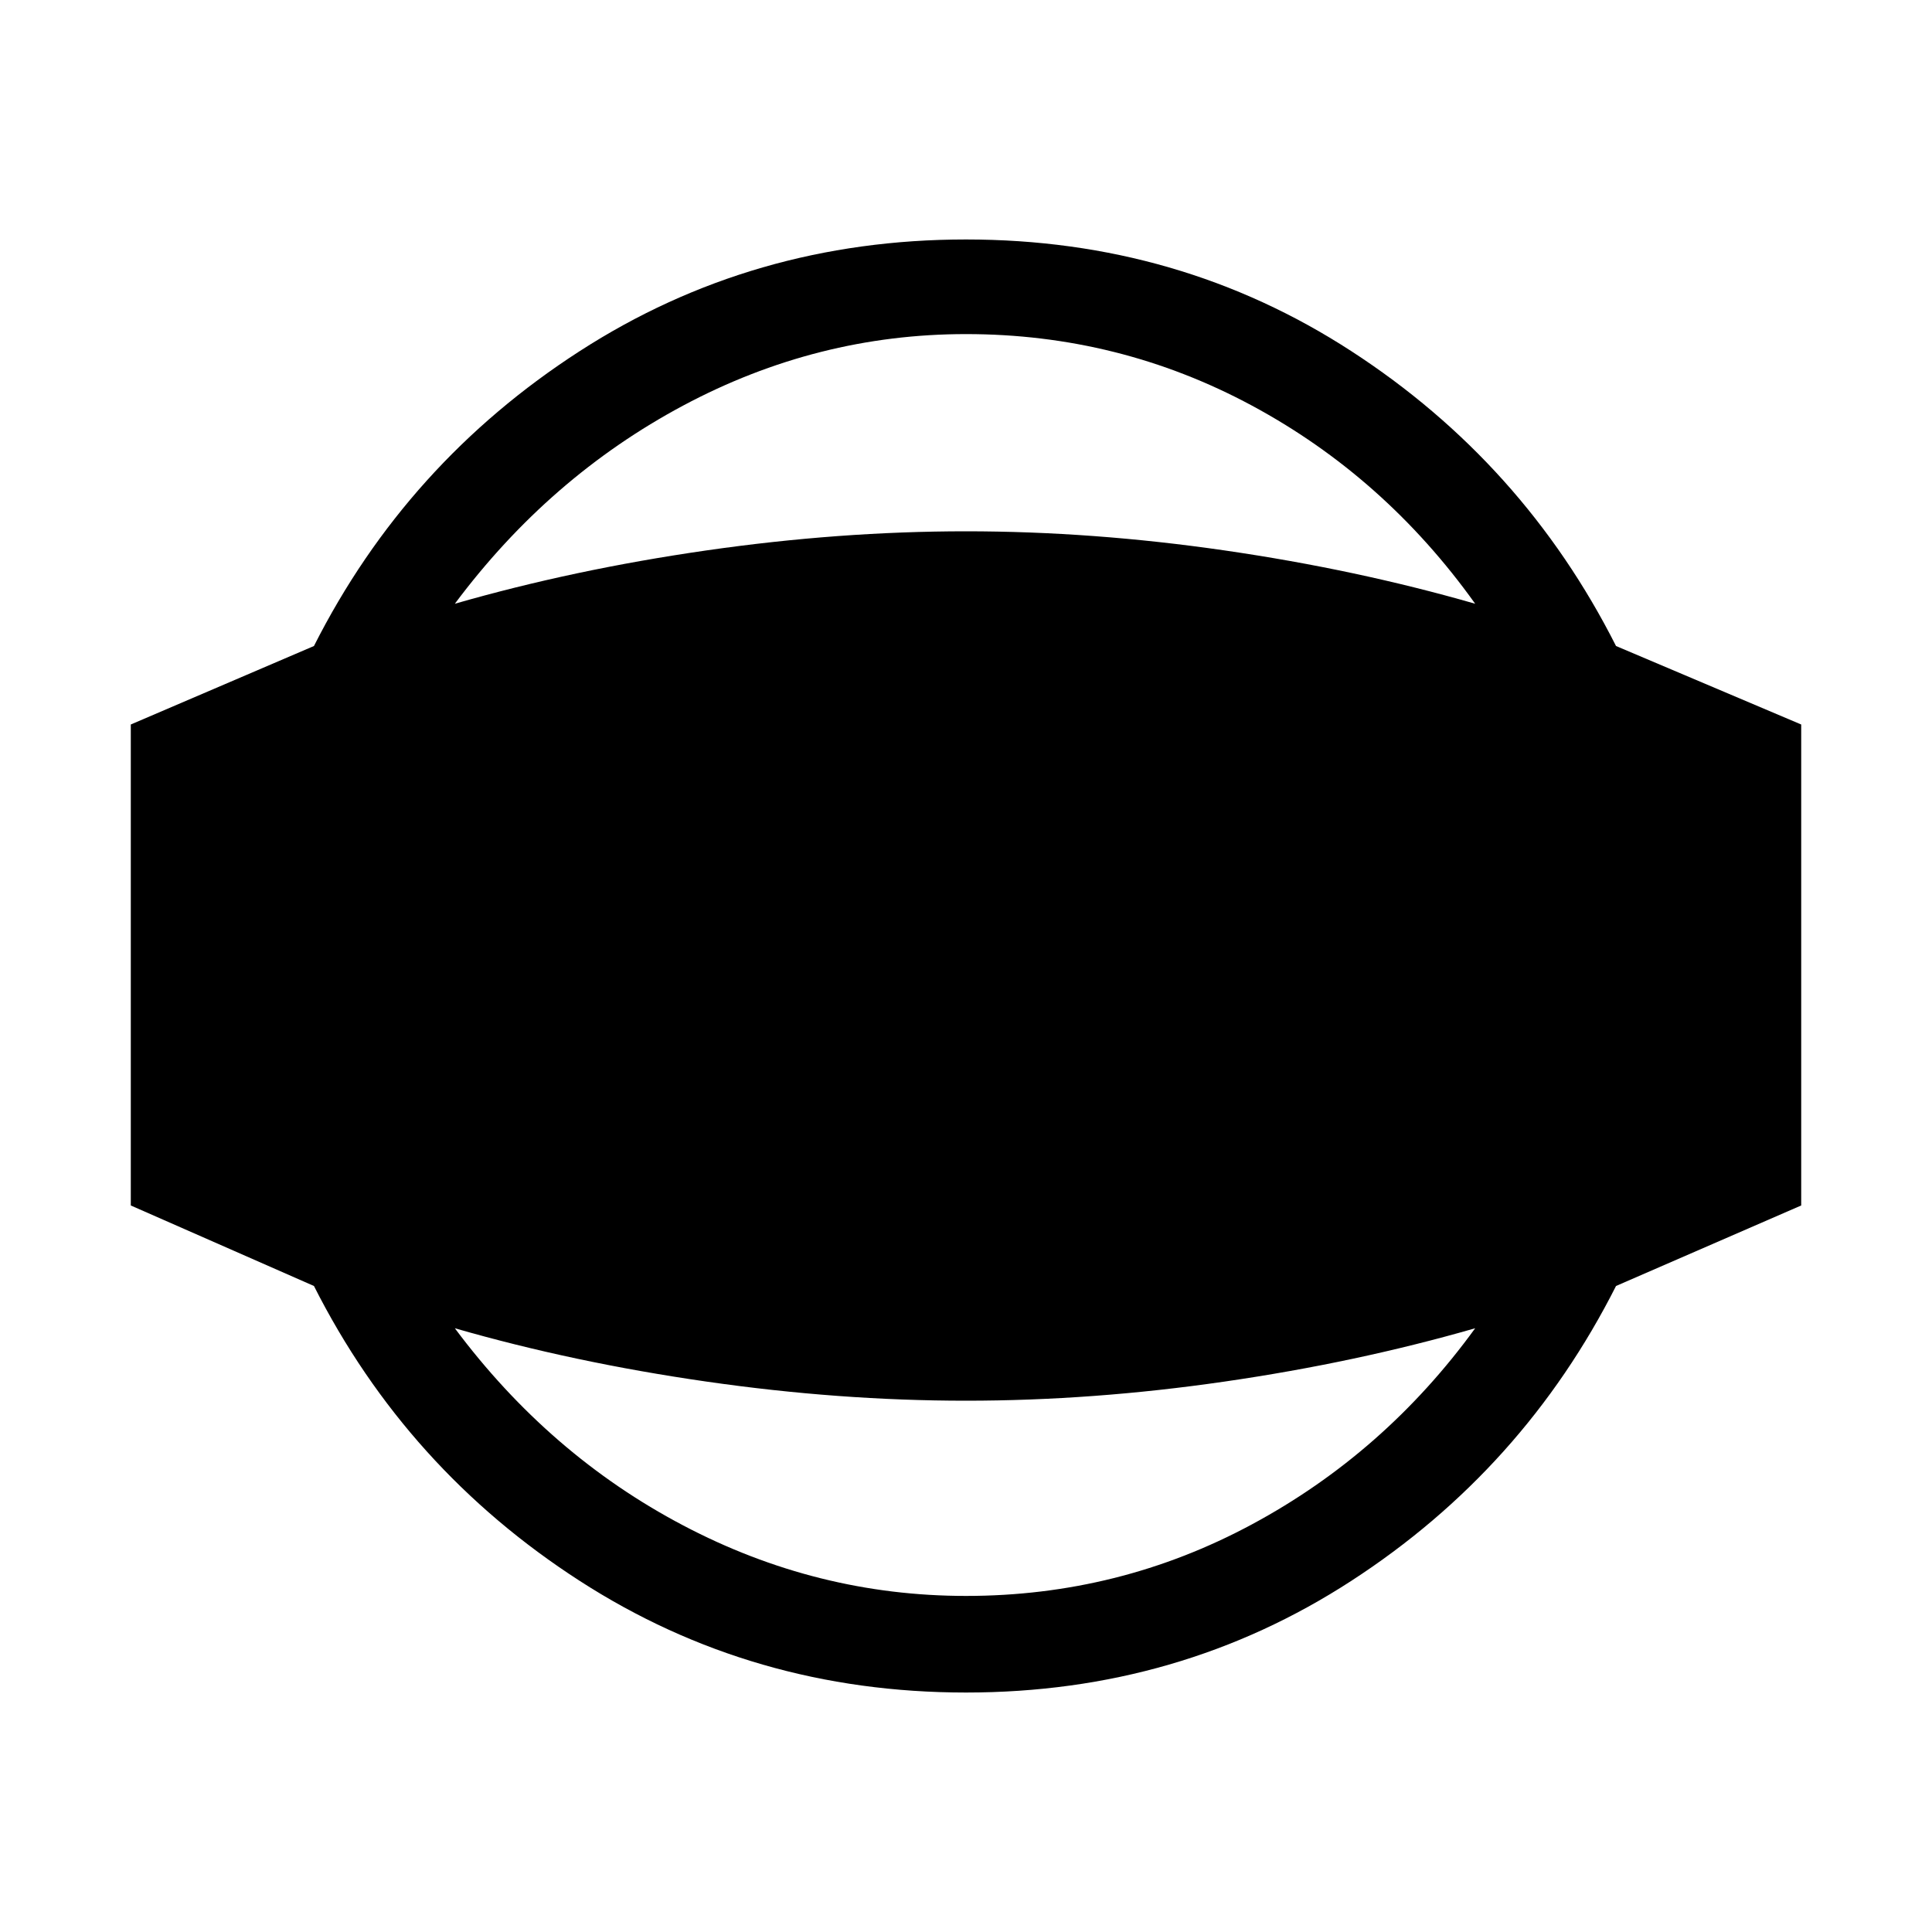 <svg xmlns="http://www.w3.org/2000/svg" height="40" width="40"><path d="M20 35.042q-4.417 0-8-2.313-3.583-2.312-5.5-6.104l-3.792-1.667V15L6.5 13.375Q8.417 9.583 12 7.271q3.583-2.313 8-2.313t7.979 2.313q3.563 2.312 5.479 6.104L37.292 15v9.958l-3.834 1.667q-1.916 3.792-5.479 6.104-3.562 2.313-7.979 2.313Zm0-2q3.167 0 5.917-1.48 2.75-1.479 4.625-4.062-2.459.708-5.188 1.104Q22.625 29 20 29t-5.375-.396q-2.75-.396-5.208-1.104 1.958 2.625 4.729 4.083 2.771 1.459 5.854 1.459Zm0-26.125q-3.083 0-5.854 1.479T9.417 12.5q2.458-.708 5.208-1.104Q17.375 11 20 11t5.354.396q2.729.396 5.188 1.104-1.875-2.625-4.625-4.104T20 6.917Z"/></svg>
